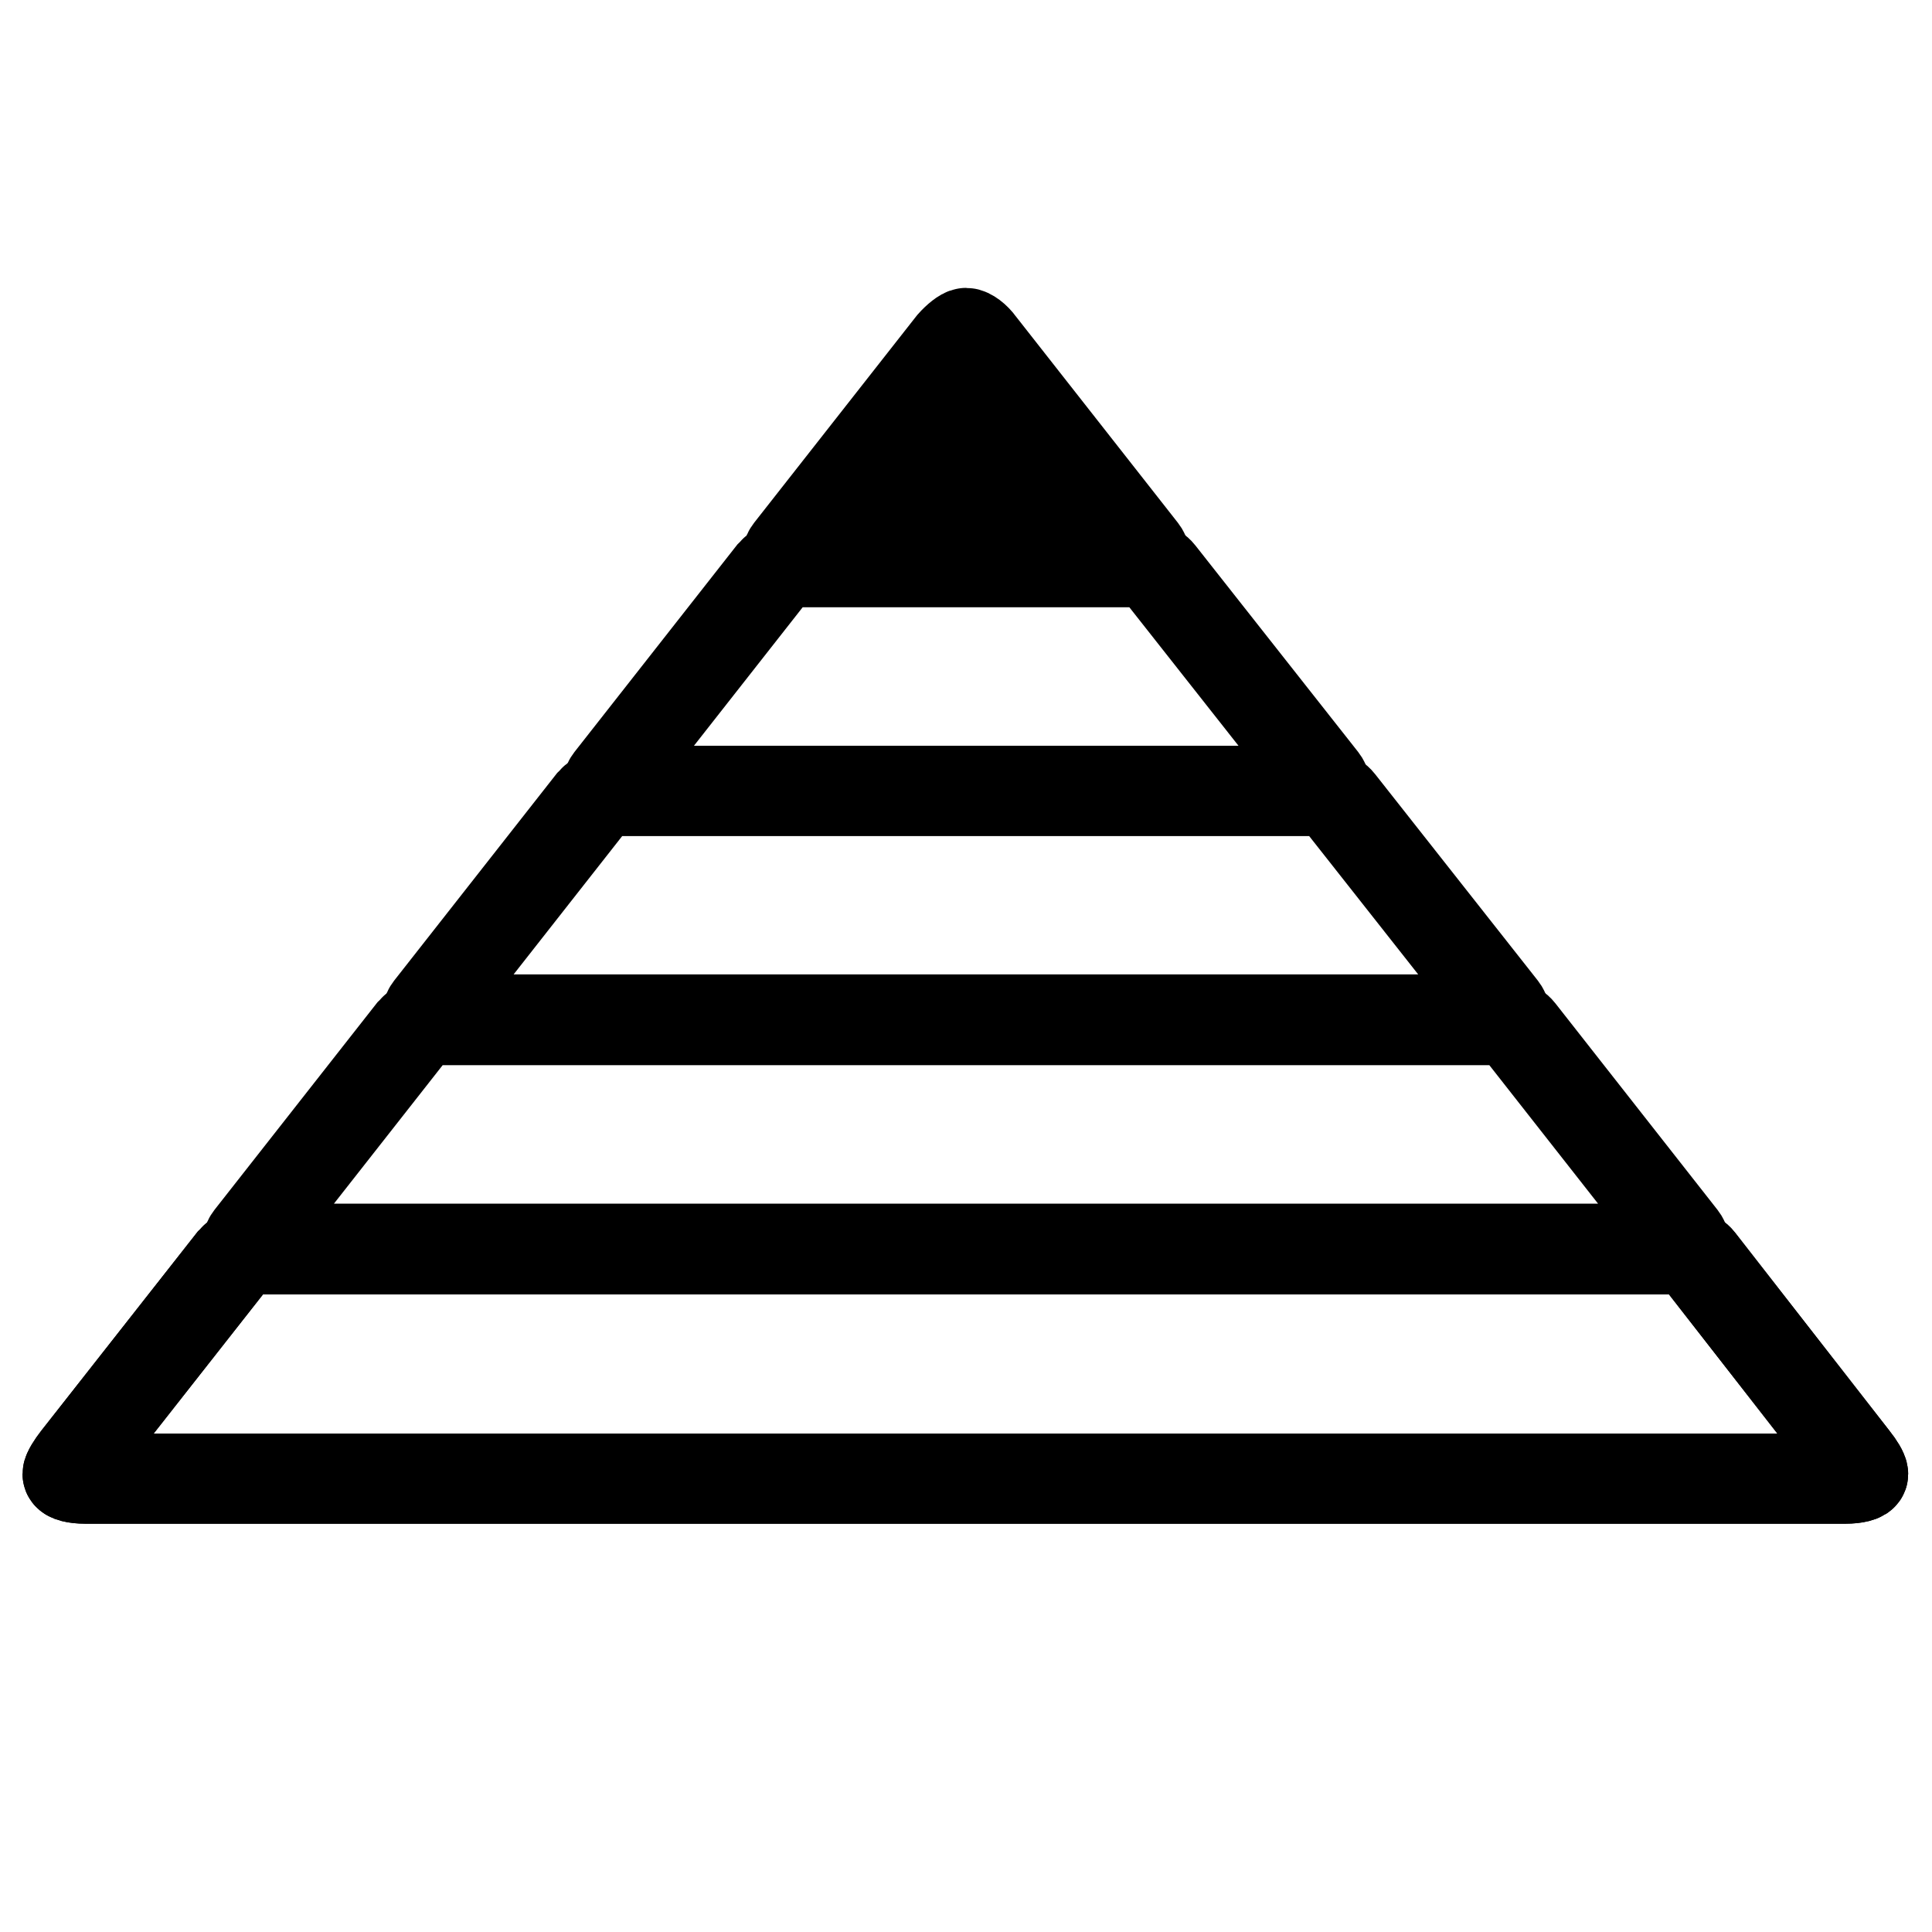 <?xml version="1.0" encoding="utf-8"?>
<!-- Generator: Adobe Illustrator 25.0.1, SVG Export Plug-In . SVG Version: 6.00 Build 0)  -->
<svg version="1.1" id="Layer_1" xmlns="http://www.w3.org/2000/svg" xmlns:xlink="http://www.w3.org/1999/xlink" x="0px" y="0px"
	 viewBox="0 0 300 300" style="enable-background:new 0 0 300 300;" xml:space="preserve">
<style type="text/css">
	.st0{fill:none;stroke:#000000;stroke-width:13.995;stroke-miterlimit:10;}
	.st1{stroke:#000000;stroke-width:13.995;stroke-miterlimit:10;}
</style>
<g>
	<path class="st0" d="M180.1,89c-0.7-0.9-2.6-1.7-4.1-1.7h-52c-1.5,0-3.3,0.8-4.1,1.7l-25.2,32.1c-0.7,0.9-0.1,1.7,1.4,1.7h107.9
		c1.5,0,2.1-0.8,1.4-1.7L180.1,89z"/>
</g>
<g>
	<path class="st0" d="M208,124.5c-0.7-0.9-2.6-1.7-4.1-1.7H96c-1.5,0-3.3,0.8-4.1,1.7l-25.2,32.1c-0.7,0.9-0.1,1.7,1.4,1.7h163.8
		c1.5,0,2.1-0.8,1.4-1.7L208,124.5z"/>
</g>
<g>
	<path class="st0" d="M68.1,158.4c-1.5,0-3.3,0.8-4.1,1.7l-25.2,32.1c-0.7,0.9-0.1,1.7,1.4,1.7h219.6c1.5,0,2.1-0.8,1.4-1.7
		L236,160.1c-0.7-0.9-2.6-1.7-4.1-1.7H68.1z"/>
</g>
<g>
	<path class="st0" d="M263.9,195.7c-0.7-0.9-2.6-1.7-4.1-1.7H40.2c-1.5,0-3.3,0.8-4.1,1.7l-24.2,30.8c-0.7,0.9-1.4,2-1.4,2.4
		s1.2,0.7,2.7,0.7h273.4c1.5,0,2.7-0.3,2.7-0.7s-0.6-1.4-1.4-2.4L263.9,195.7z"/>
	<path class="st0" d="M263.9,195.7c-0.7-0.9-2.6-1.7-4.1-1.7H40.2c-1.5,0-3.3,0.8-4.1,1.7l-24.2,30.8c-0.7,0.9-1.4,2-1.4,2.4
		s1.2,0.7,2.7,0.7h273.4c1.5,0,2.7-0.3,2.7-0.7s-0.6-1.4-1.4-2.4L263.9,195.7z"/>
</g>
<g>
	<path class="st1" d="M176,87.2c1.5,0,2.1-0.8,1.4-1.7l-25.2-32.1c-0.7-1-1.7-1.7-2.2-1.7c-0.4,0-1.4,0.8-2.2,1.7l-25.2,32.1
		c-0.7,0.9-0.1,1.7,1.4,1.7H176z"/>
</g>
</svg>

